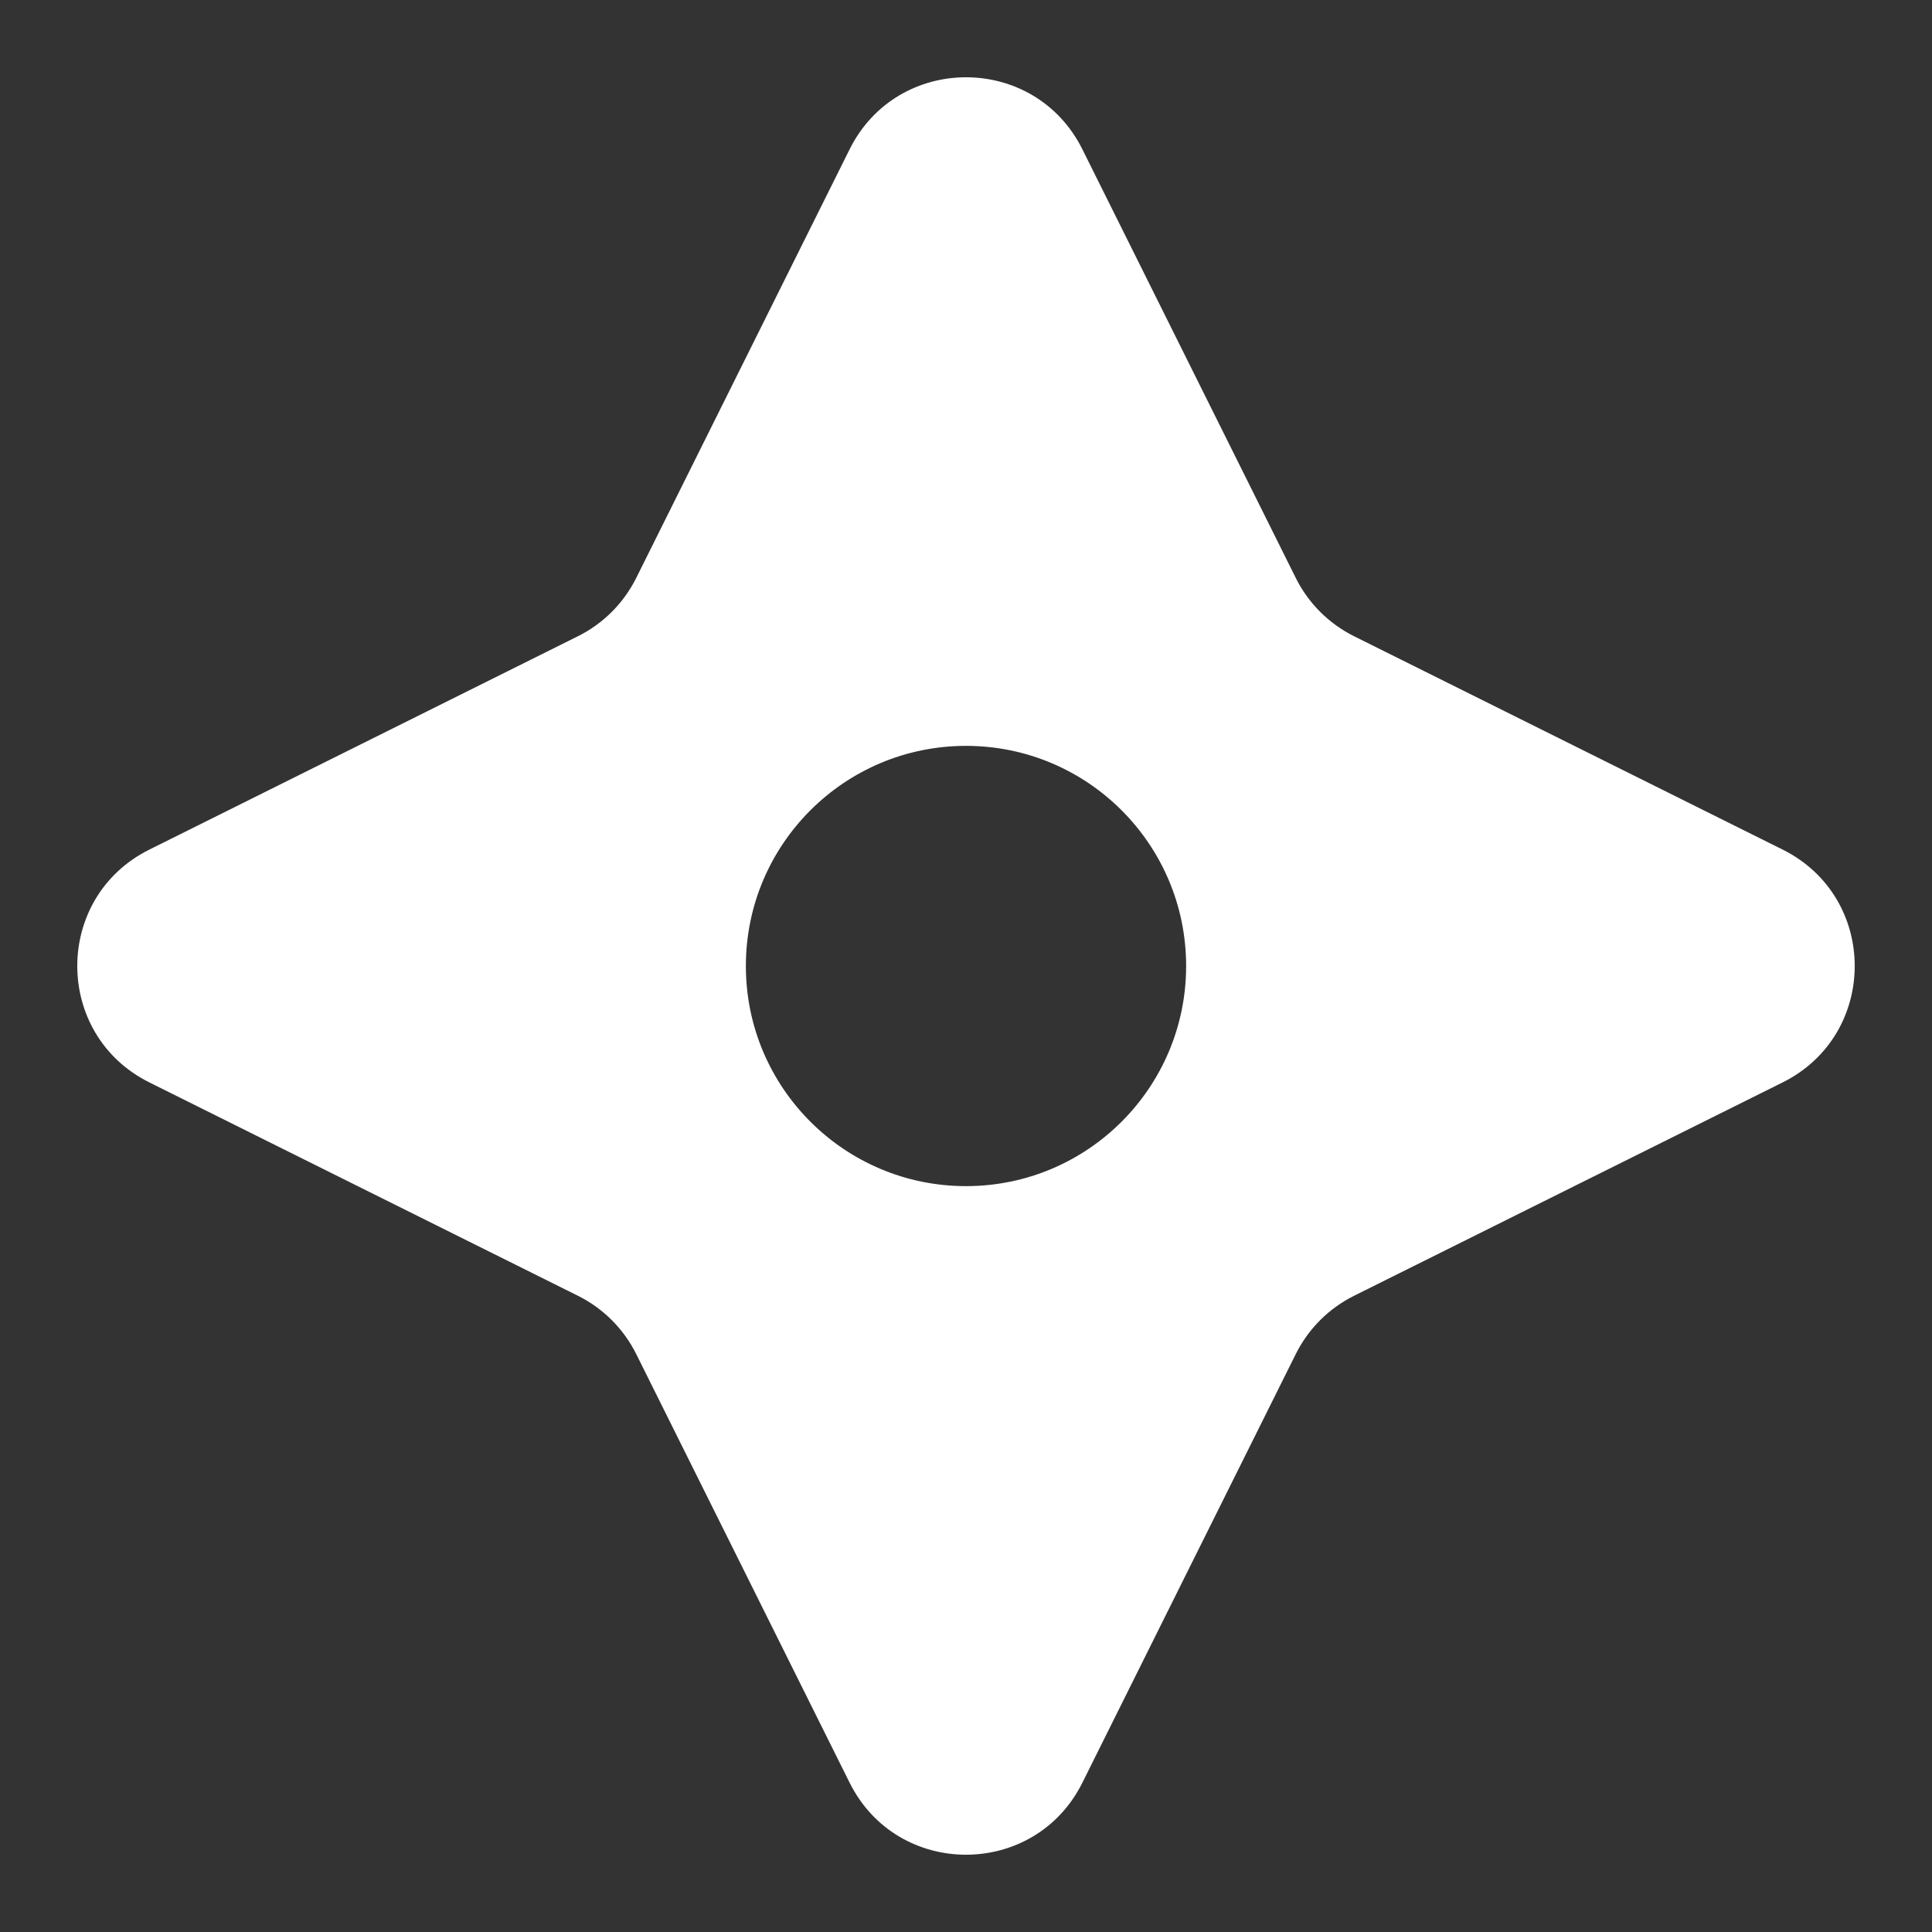 <svg width="50" height="50" viewBox="0 0 50 50" fill="none" xmlns="http://www.w3.org/2000/svg">
<rect x="0" y="0" width="50" height="50" fill="#333333" stroke="none"/>
<path fill-rule="evenodd" clip-rule="evenodd" d="M28.013 3.866C26.775 1.378 23.225 1.378 21.987 3.866L16.467 14.954C16.141 15.61 15.61 16.141 14.954 16.467L3.866 21.987C1.378 23.225 1.378 26.775 3.866 28.013L14.954 33.533C15.61 33.859 16.141 34.39 16.467 35.046L21.987 46.134C23.225 48.622 26.775 48.622 28.013 46.134L33.533 35.046C33.859 34.39 34.39 33.859 35.046 33.533L46.134 28.013C48.622 26.775 48.622 23.225 46.134 21.987L35.046 16.467C34.39 16.141 33.859 15.61 33.533 14.954L28.013 3.866ZM25 30.697C28.146 30.697 30.697 28.146 30.697 25C30.697 21.854 28.146 19.303 25 19.303C21.854 19.303 19.303 21.854 19.303 25C19.303 28.146 21.854 30.697 25 30.697Z" fill="white"/>
</svg>
